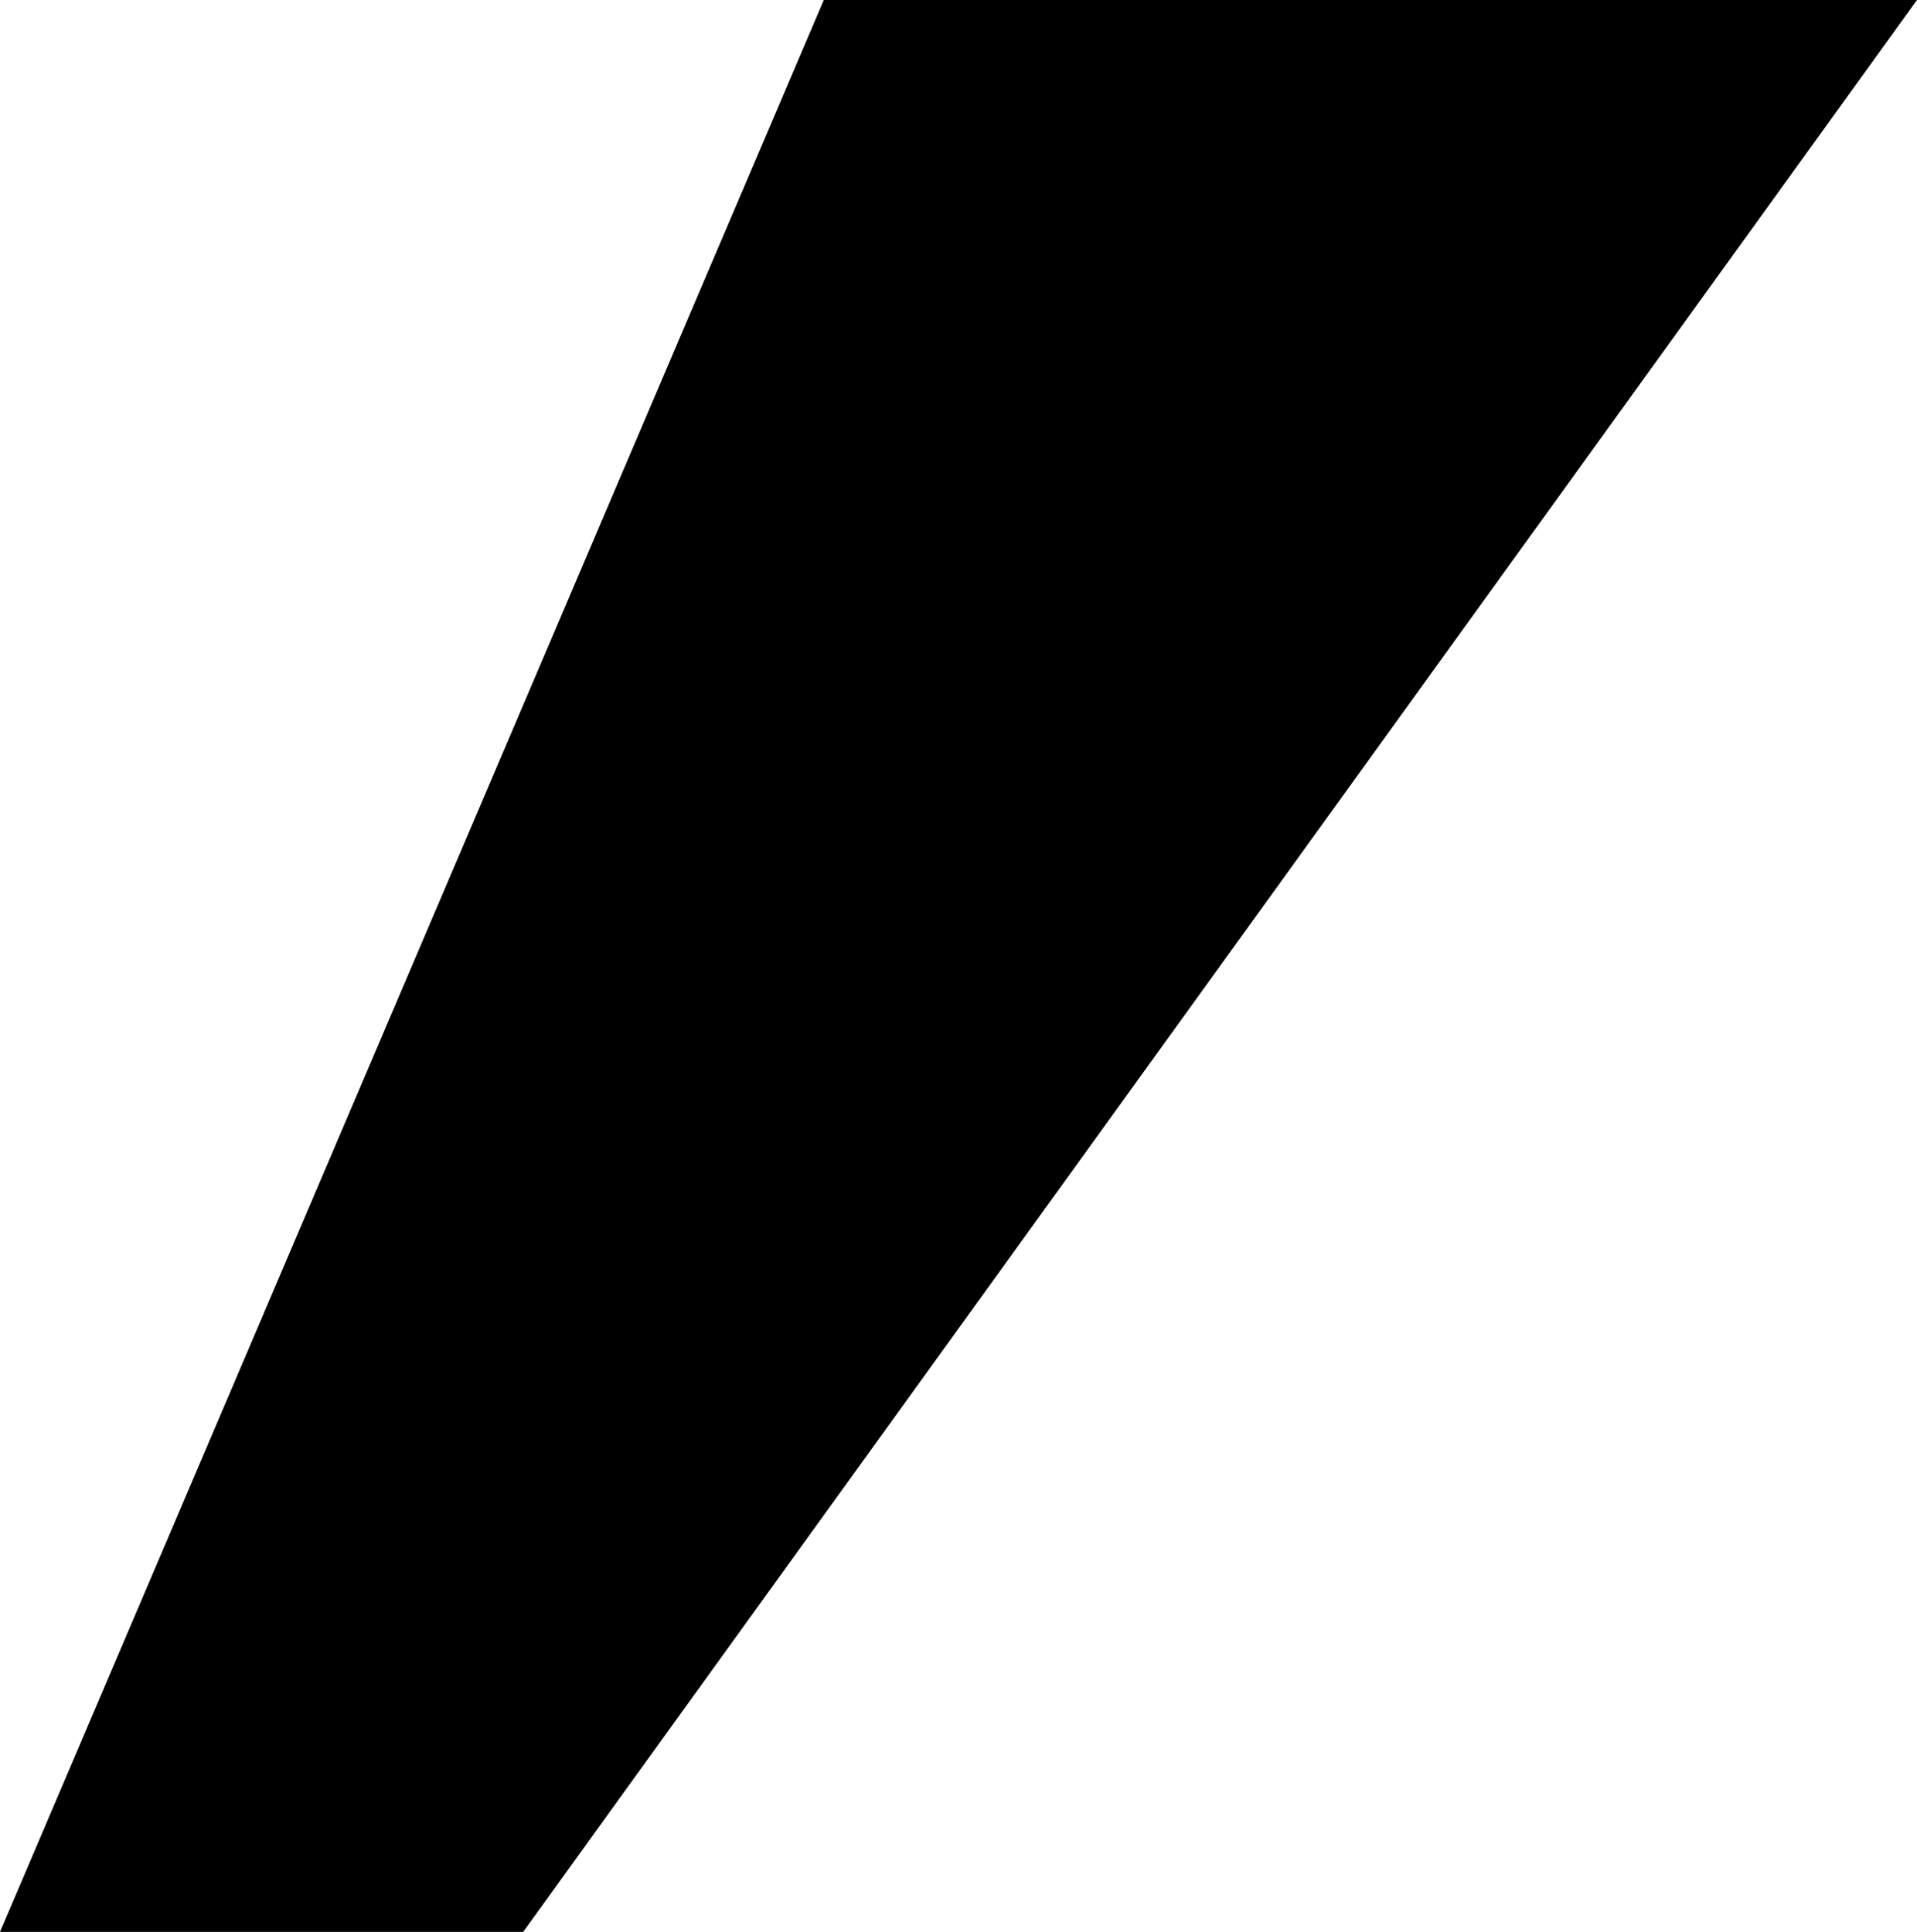 <svg xmlns="http://www.w3.org/2000/svg" width="689.515" height="695" viewBox="0 0 689.515 695">
  <path id="Path_4" data-name="Path 4" d="M810.285,100,513.977,795H702.154l501.338-695Z" transform="translate(-513.977 -100)"/>
</svg>
